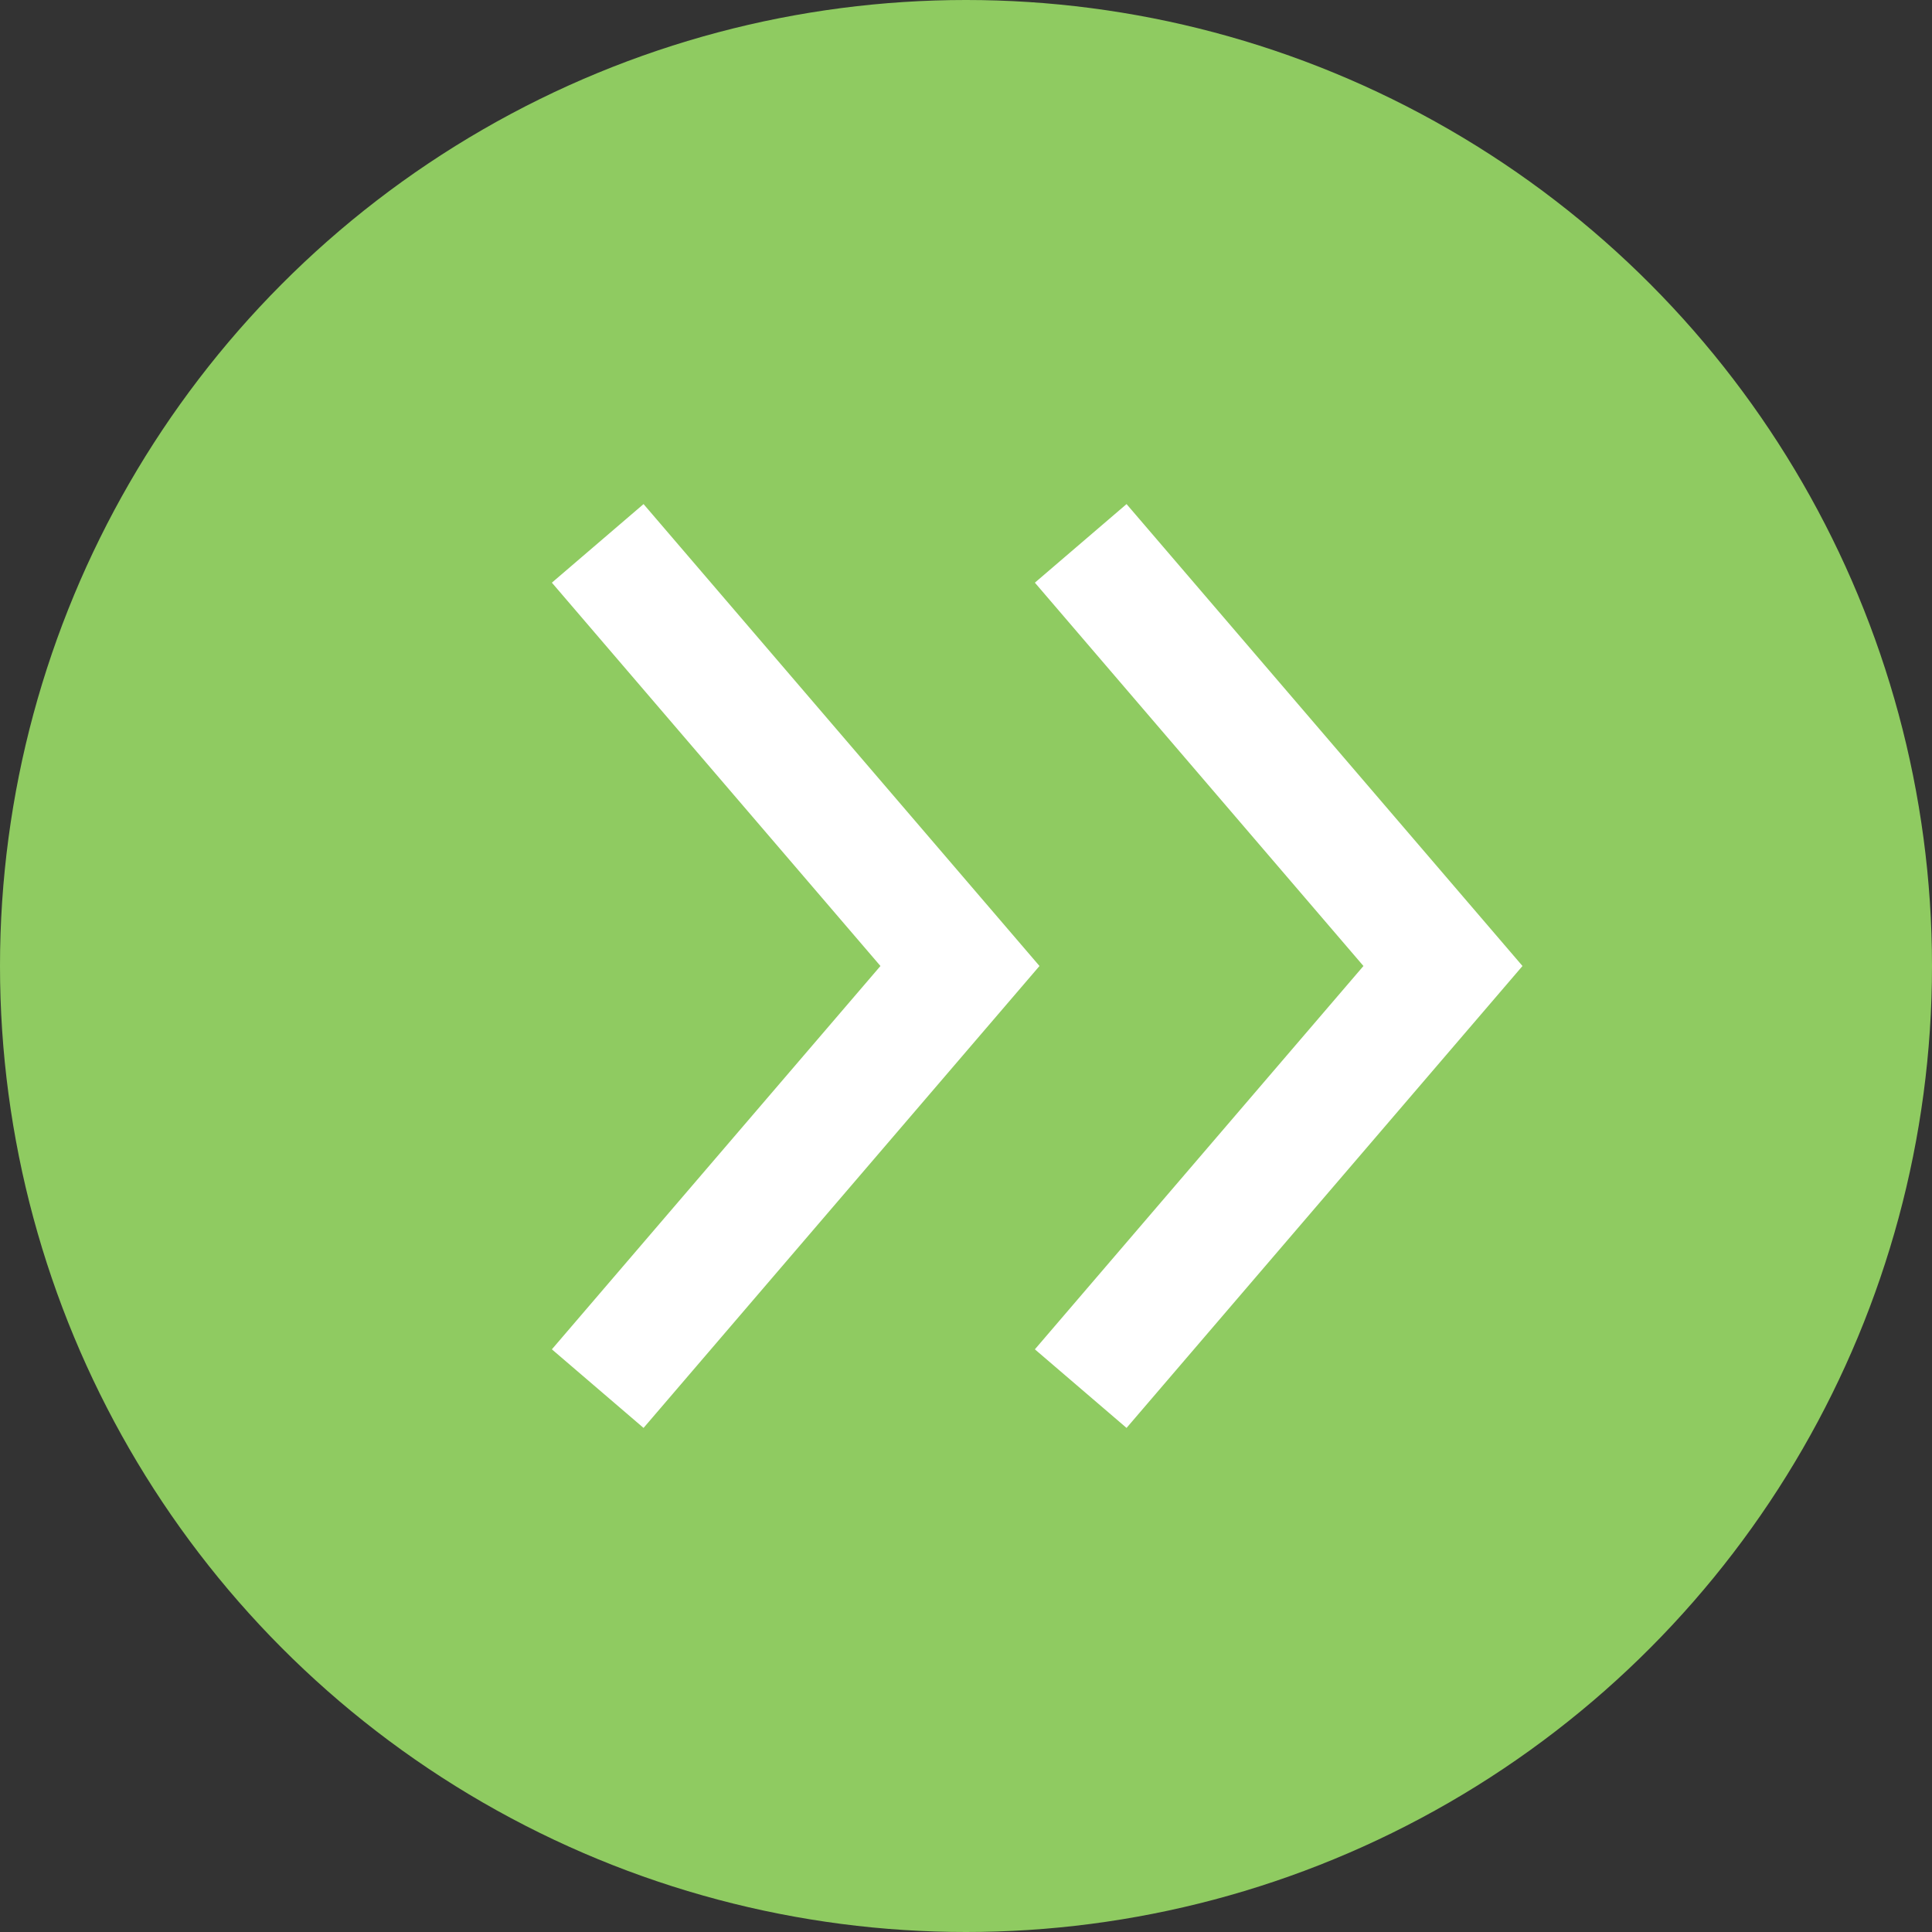 <?xml version="1.0" encoding="utf-8"?>
<!-- Generator: Adobe Illustrator 19.1.0, SVG Export Plug-In . SVG Version: 6.00 Build 0)  -->
<svg version="1.1" id="Иконки" xmlns="http://www.w3.org/2000/svg" xmlns:xlink="http://www.w3.org/1999/xlink" x="0px"
	 y="0px" viewBox="0 0 32 32" enable-background="new 0 0 32 32" xml:space="preserve">
<rect x="0" y="0" width="32" height="32" fill="#333333" stroke="none"/>
<circle fill-rule="evenodd" clip-rule="evenodd" fill="#8FCB61" cx="16" cy="16" r="16"/>
<path fill-rule="evenodd" clip-rule="evenodd" fill="none" stroke="#FFFFFF" stroke-width="2" stroke-miterlimit="10" d="M9.9,23
	l6-7l-6-7"/>
<path fill-rule="evenodd" clip-rule="evenodd" fill="none" stroke="#FFFFFF" stroke-width="2" stroke-miterlimit="10" d="M17.9,23
	l6-7l-6-7"/>
</svg>

